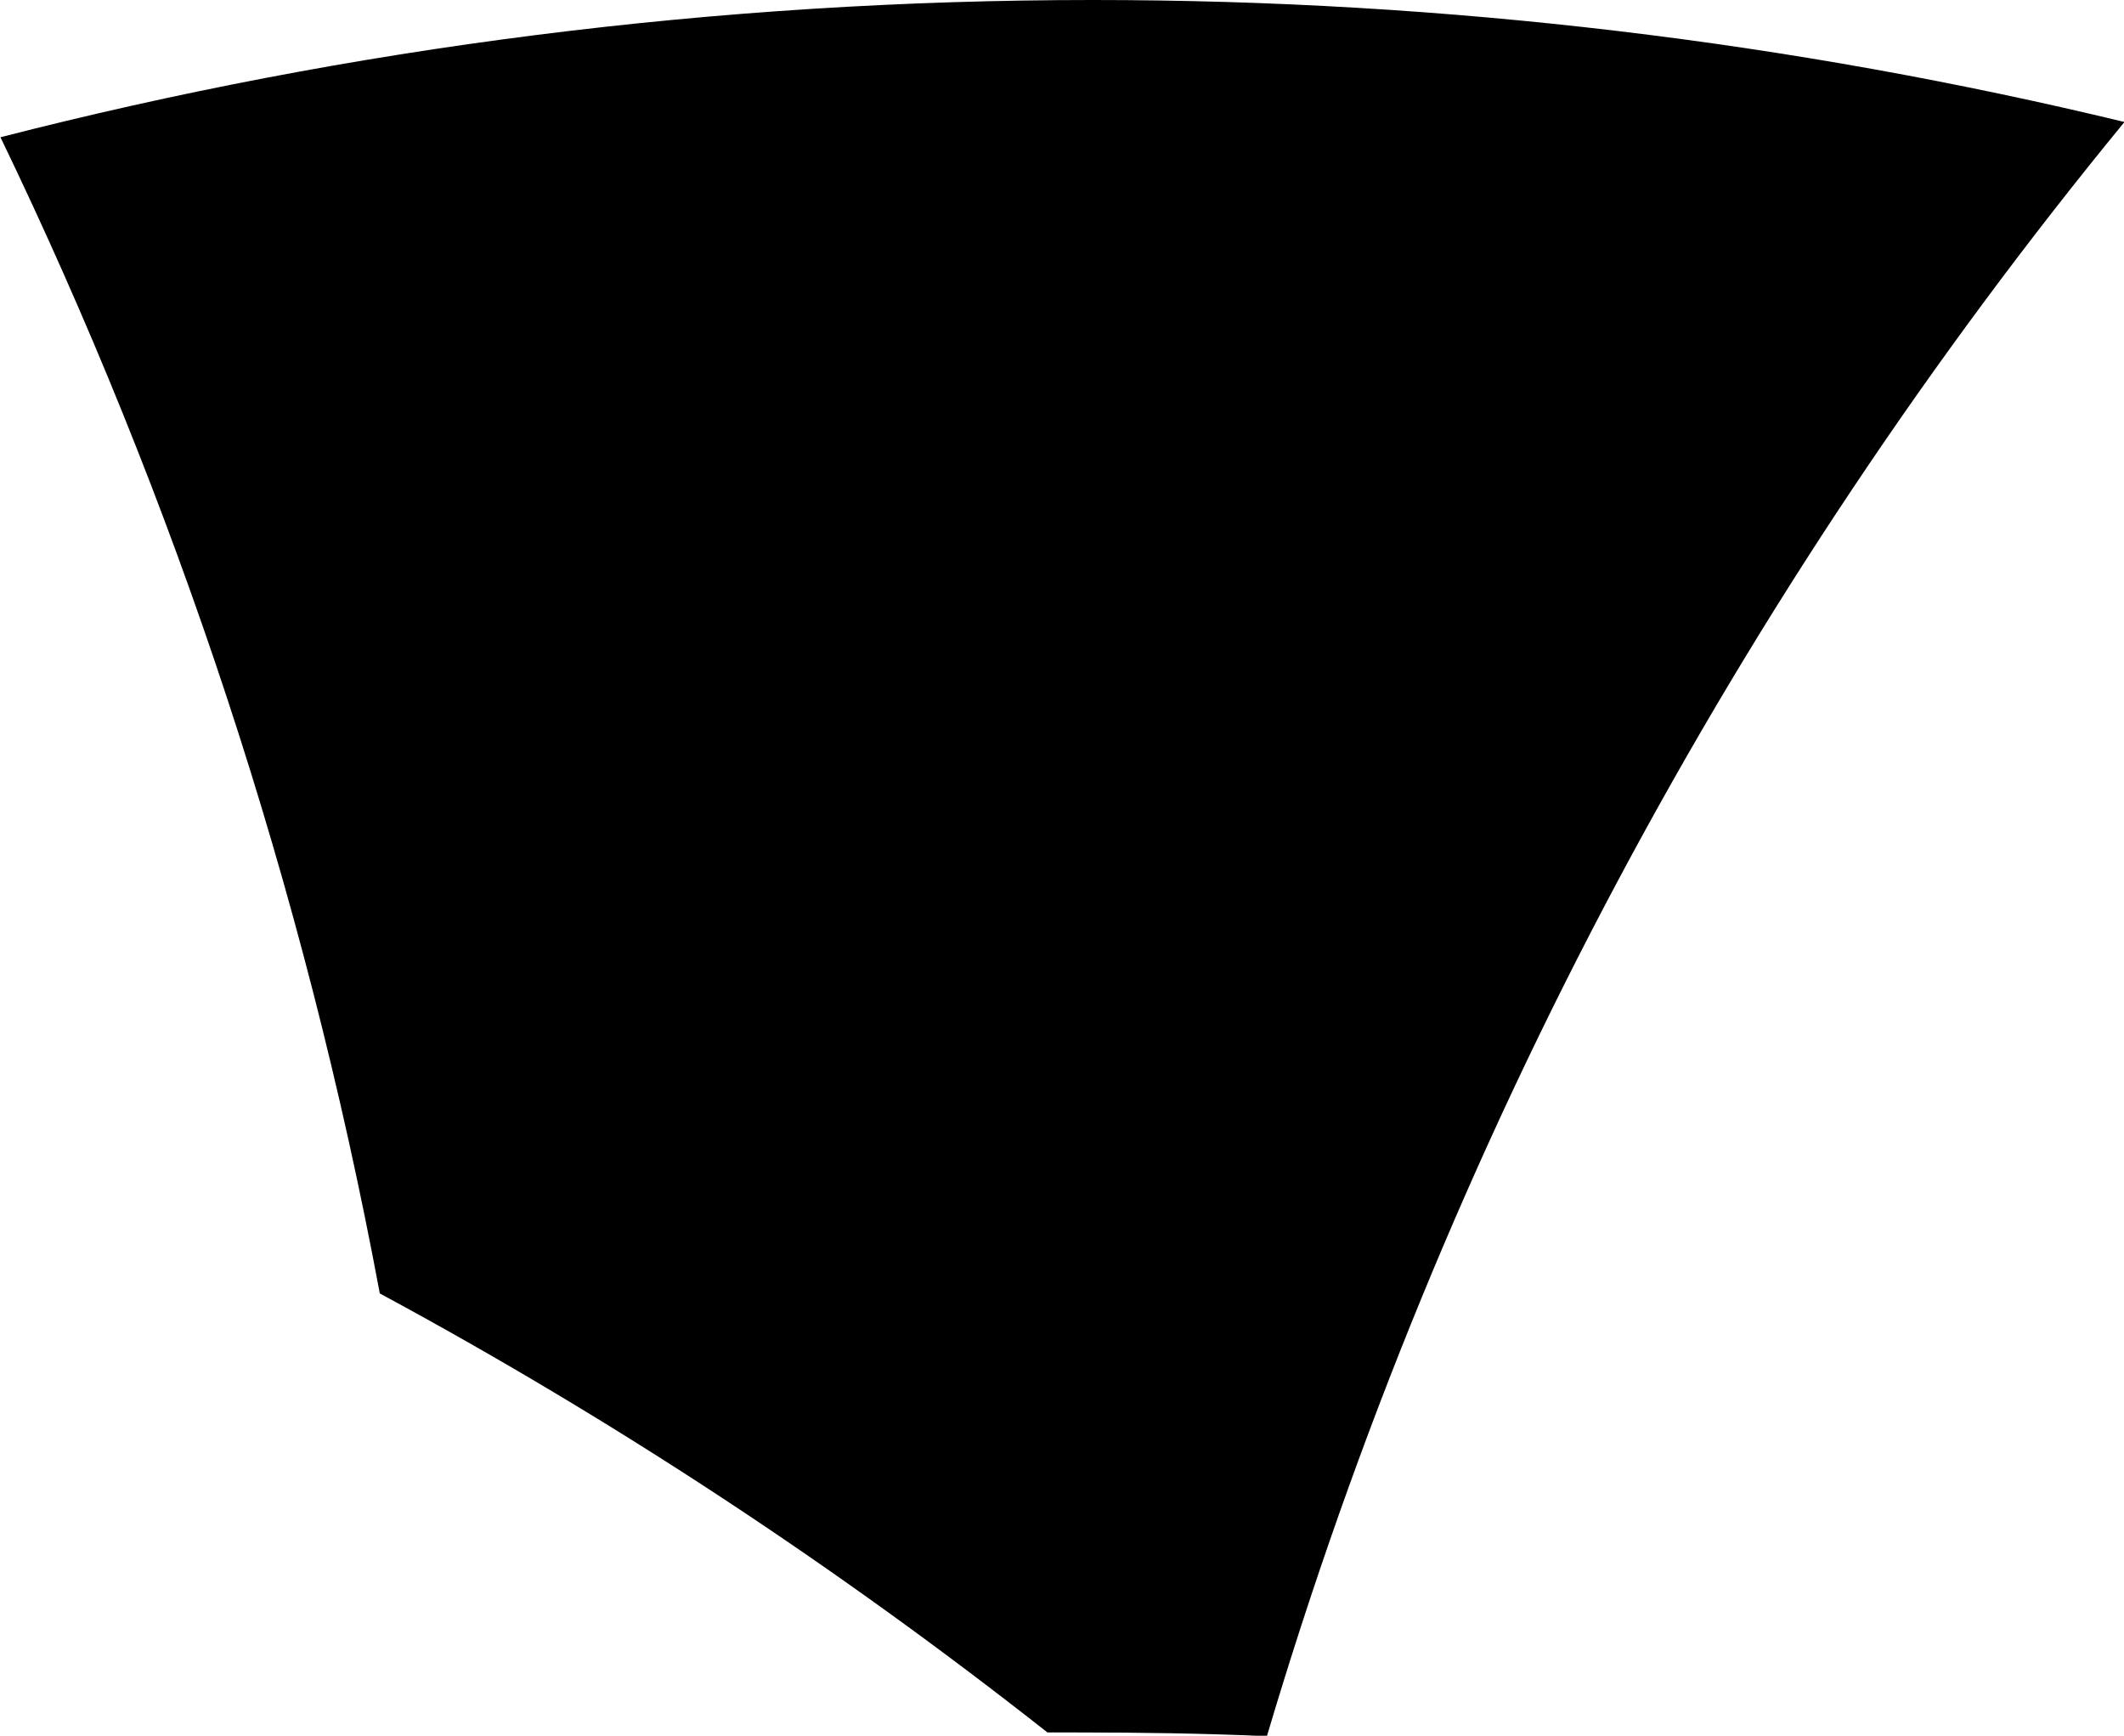 <svg version="1.1" xmlns="http://www.w3.org/2000/svg" xmlns:xlink="http://www.w3.org/1999/xlink" width="4.597" height="3.756" viewBox="0,0,4.597,3.756"><g transform="translate(-317.701,-178.122)"><g data-paper-data="{&quot;isPaintingLayer&quot;:true}" fill="#000000" fill-rule="nonzero" stroke="none" stroke-width="0" stroke-linecap="butt" stroke-linejoin="miter" stroke-miterlimit="10" stroke-dasharray="" stroke-dashoffset="0" style="mix-blend-mode: normal"><path d="M320.066,178.122c0.769,0 1.517,0.091 2.233,0.264c-0.834,1.016 -1.472,2.2 -1.856,3.493c-0.137,-0.006 -0.274,-0.008 -0.412,-0.008c-0.021,0 -0.042,0 -0.063,0c-0.452,-0.356 -0.935,-0.675 -1.445,-0.95c-0.164,-0.88 -0.443,-1.719 -0.821,-2.502c0.756,-0.194 1.548,-0.297 2.365,-0.297z"/><path d=""/></g></g></svg>